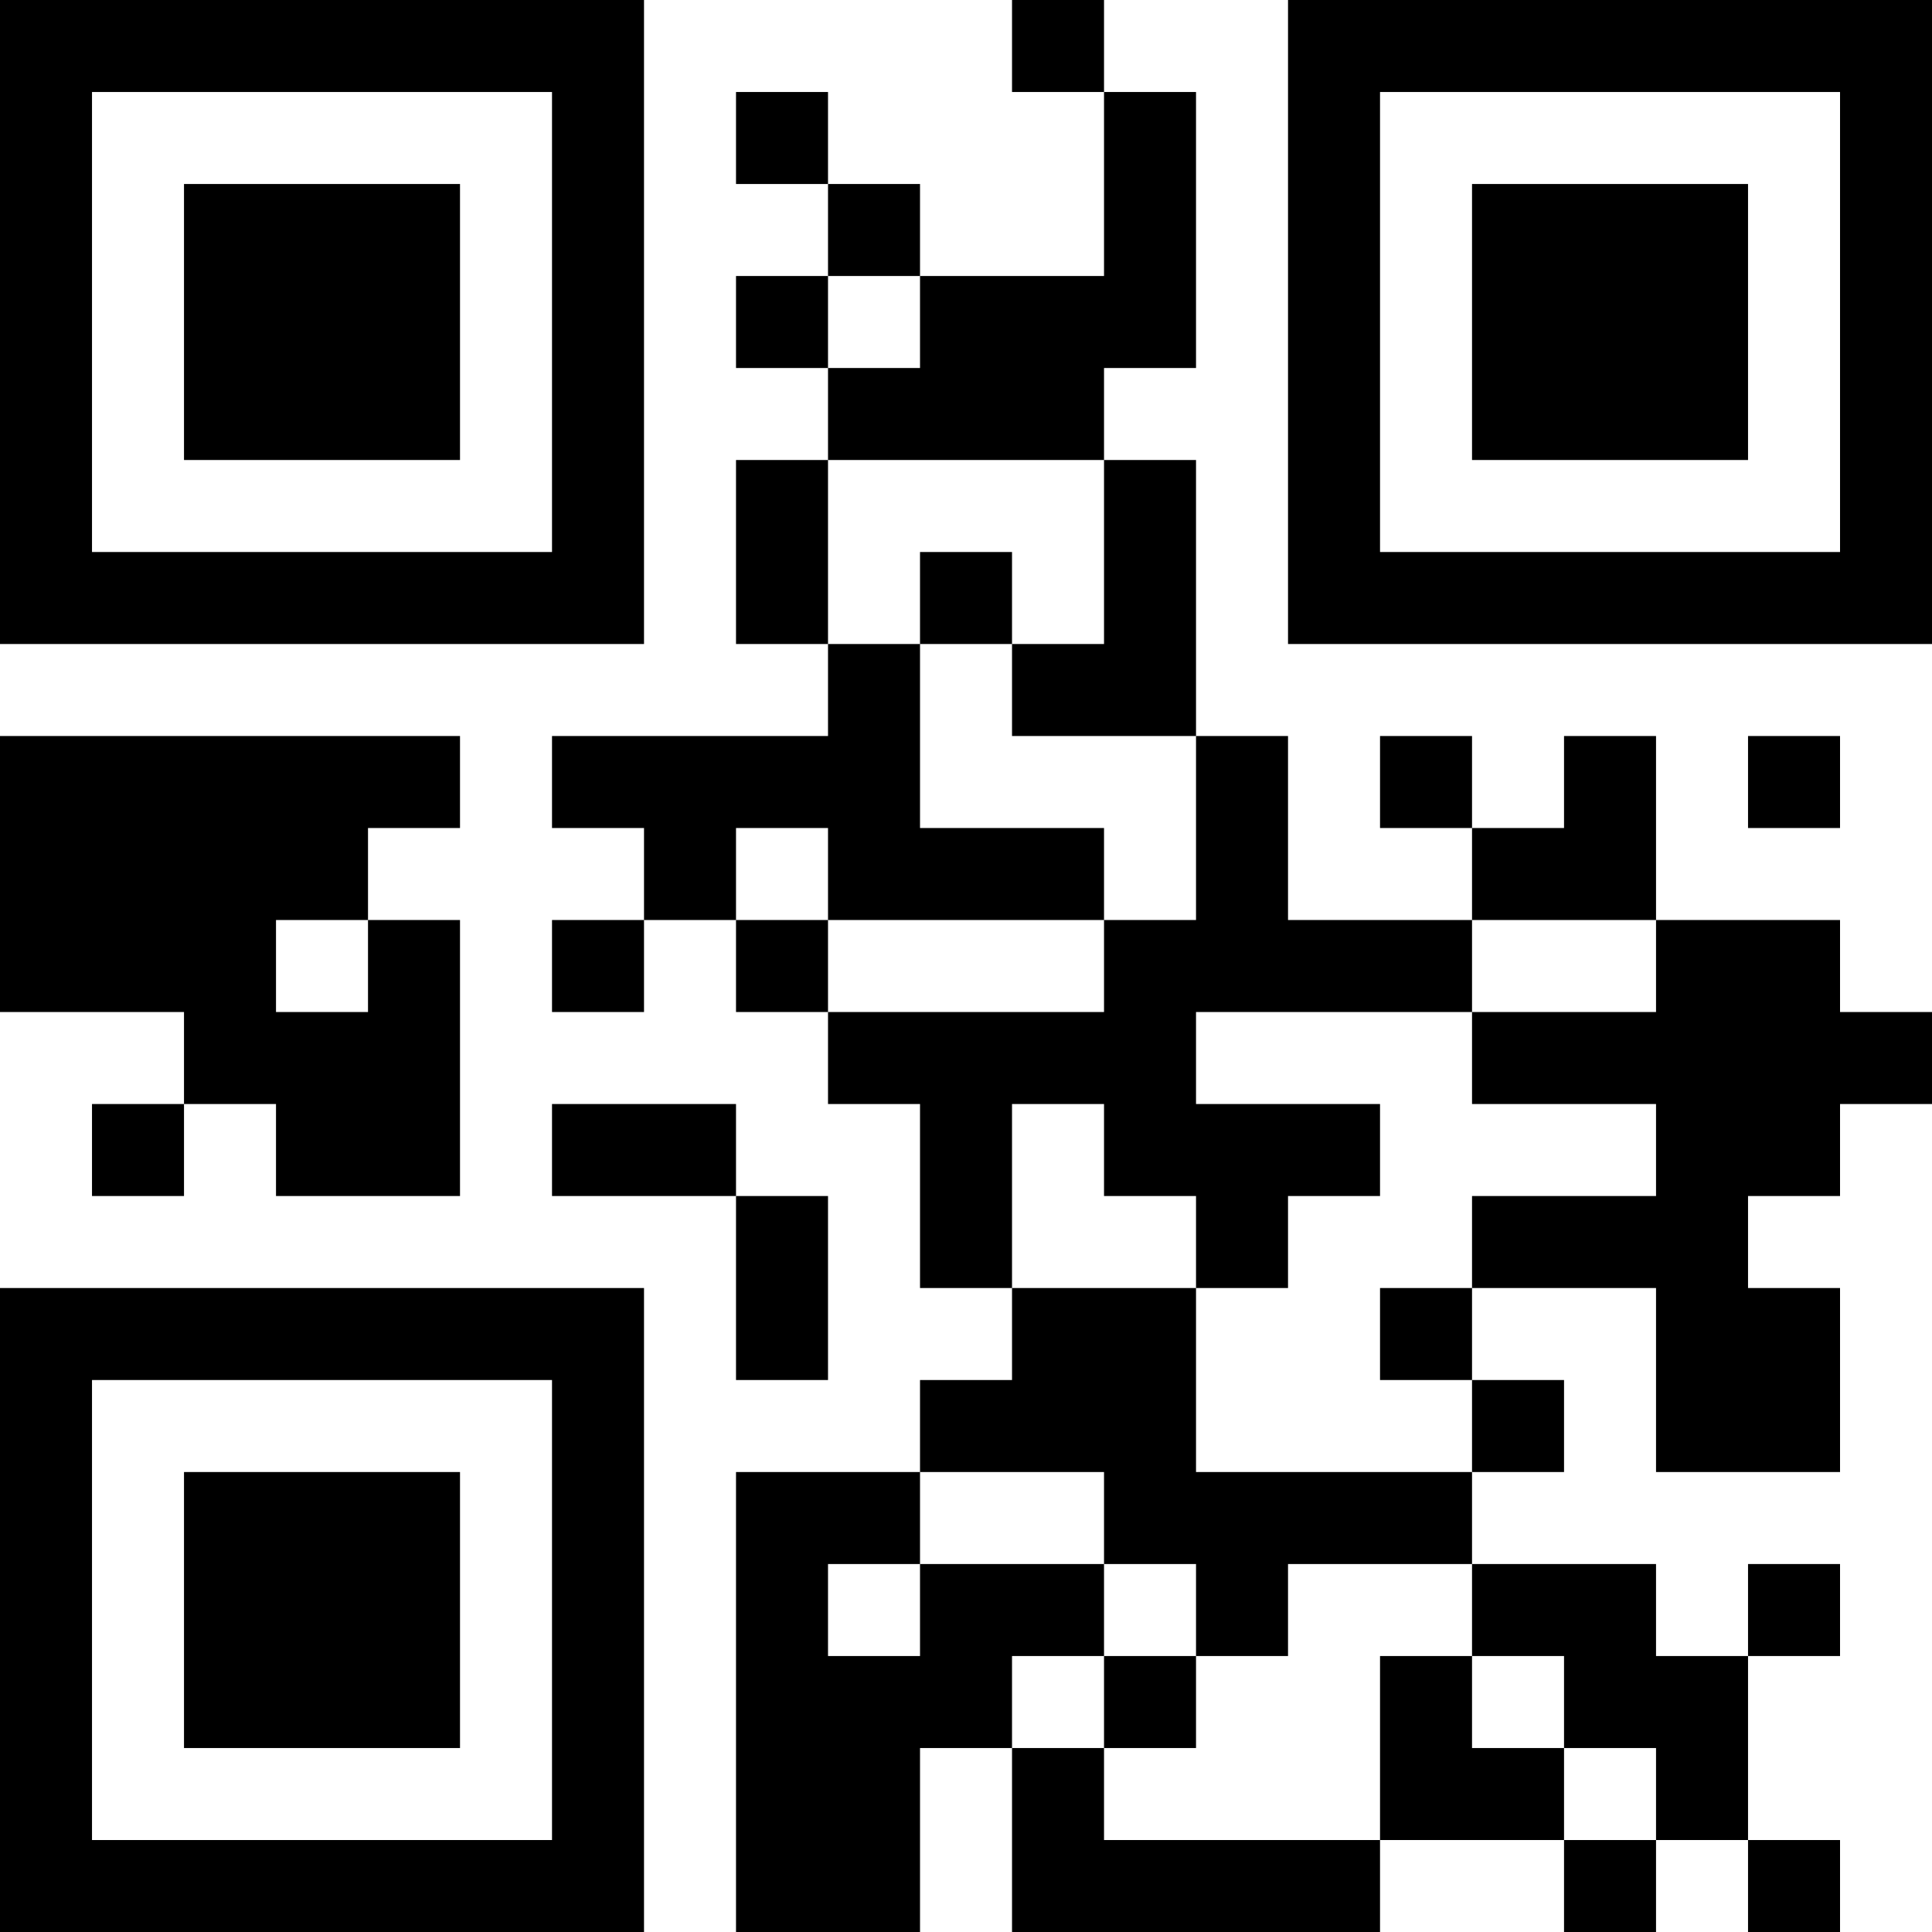 <?xml version="1.0" encoding="UTF-8"?>
<svg xmlns="http://www.w3.org/2000/svg" version="1.1" width="100" height="100" viewBox="0 0 100 100"><rect x="0" y="0" width="100" height="100" fill="#ffffff"/><g transform="scale(4.762)"><g transform="translate(0,0)"><path fill-rule="evenodd" d="M11 0L11 1L12 1L12 3L10 3L10 2L9 2L9 1L8 1L8 2L9 2L9 3L8 3L8 4L9 4L9 5L8 5L8 7L9 7L9 8L6 8L6 9L7 9L7 10L6 10L6 11L7 11L7 10L8 10L8 11L9 11L9 12L10 12L10 14L11 14L11 15L10 15L10 16L8 16L8 21L10 21L10 19L11 19L11 21L15 21L15 20L17 20L17 21L18 21L18 20L19 20L19 21L20 21L20 20L19 20L19 18L20 18L20 17L19 17L19 18L18 18L18 17L16 17L16 16L17 16L17 15L16 15L16 14L18 14L18 16L20 16L20 14L19 14L19 13L20 13L20 12L21 12L21 11L20 11L20 10L18 10L18 8L17 8L17 9L16 9L16 8L15 8L15 9L16 9L16 10L14 10L14 8L13 8L13 5L12 5L12 4L13 4L13 1L12 1L12 0ZM9 3L9 4L10 4L10 3ZM9 5L9 7L10 7L10 9L12 9L12 10L9 10L9 9L8 9L8 10L9 10L9 11L12 11L12 10L13 10L13 8L11 8L11 7L12 7L12 5ZM10 6L10 7L11 7L11 6ZM0 8L0 11L2 11L2 12L1 12L1 13L2 13L2 12L3 12L3 13L5 13L5 10L4 10L4 9L5 9L5 8ZM19 8L19 9L20 9L20 8ZM3 10L3 11L4 11L4 10ZM16 10L16 11L13 11L13 12L15 12L15 13L14 13L14 14L13 14L13 13L12 13L12 12L11 12L11 14L13 14L13 16L16 16L16 15L15 15L15 14L16 14L16 13L18 13L18 12L16 12L16 11L18 11L18 10ZM6 12L6 13L8 13L8 15L9 15L9 13L8 13L8 12ZM10 16L10 17L9 17L9 18L10 18L10 17L12 17L12 18L11 18L11 19L12 19L12 20L15 20L15 18L16 18L16 19L17 19L17 20L18 20L18 19L17 19L17 18L16 18L16 17L14 17L14 18L13 18L13 17L12 17L12 16ZM12 18L12 19L13 19L13 18ZM0 0L0 7L7 7L7 0ZM1 1L1 6L6 6L6 1ZM2 2L2 5L5 5L5 2ZM14 0L14 7L21 7L21 0ZM15 1L15 6L20 6L20 1ZM16 2L16 5L19 5L19 2ZM0 14L0 21L7 21L7 14ZM1 15L1 20L6 20L6 15ZM2 16L2 19L5 19L5 16Z" fill="#000000"/></g></g></svg>
